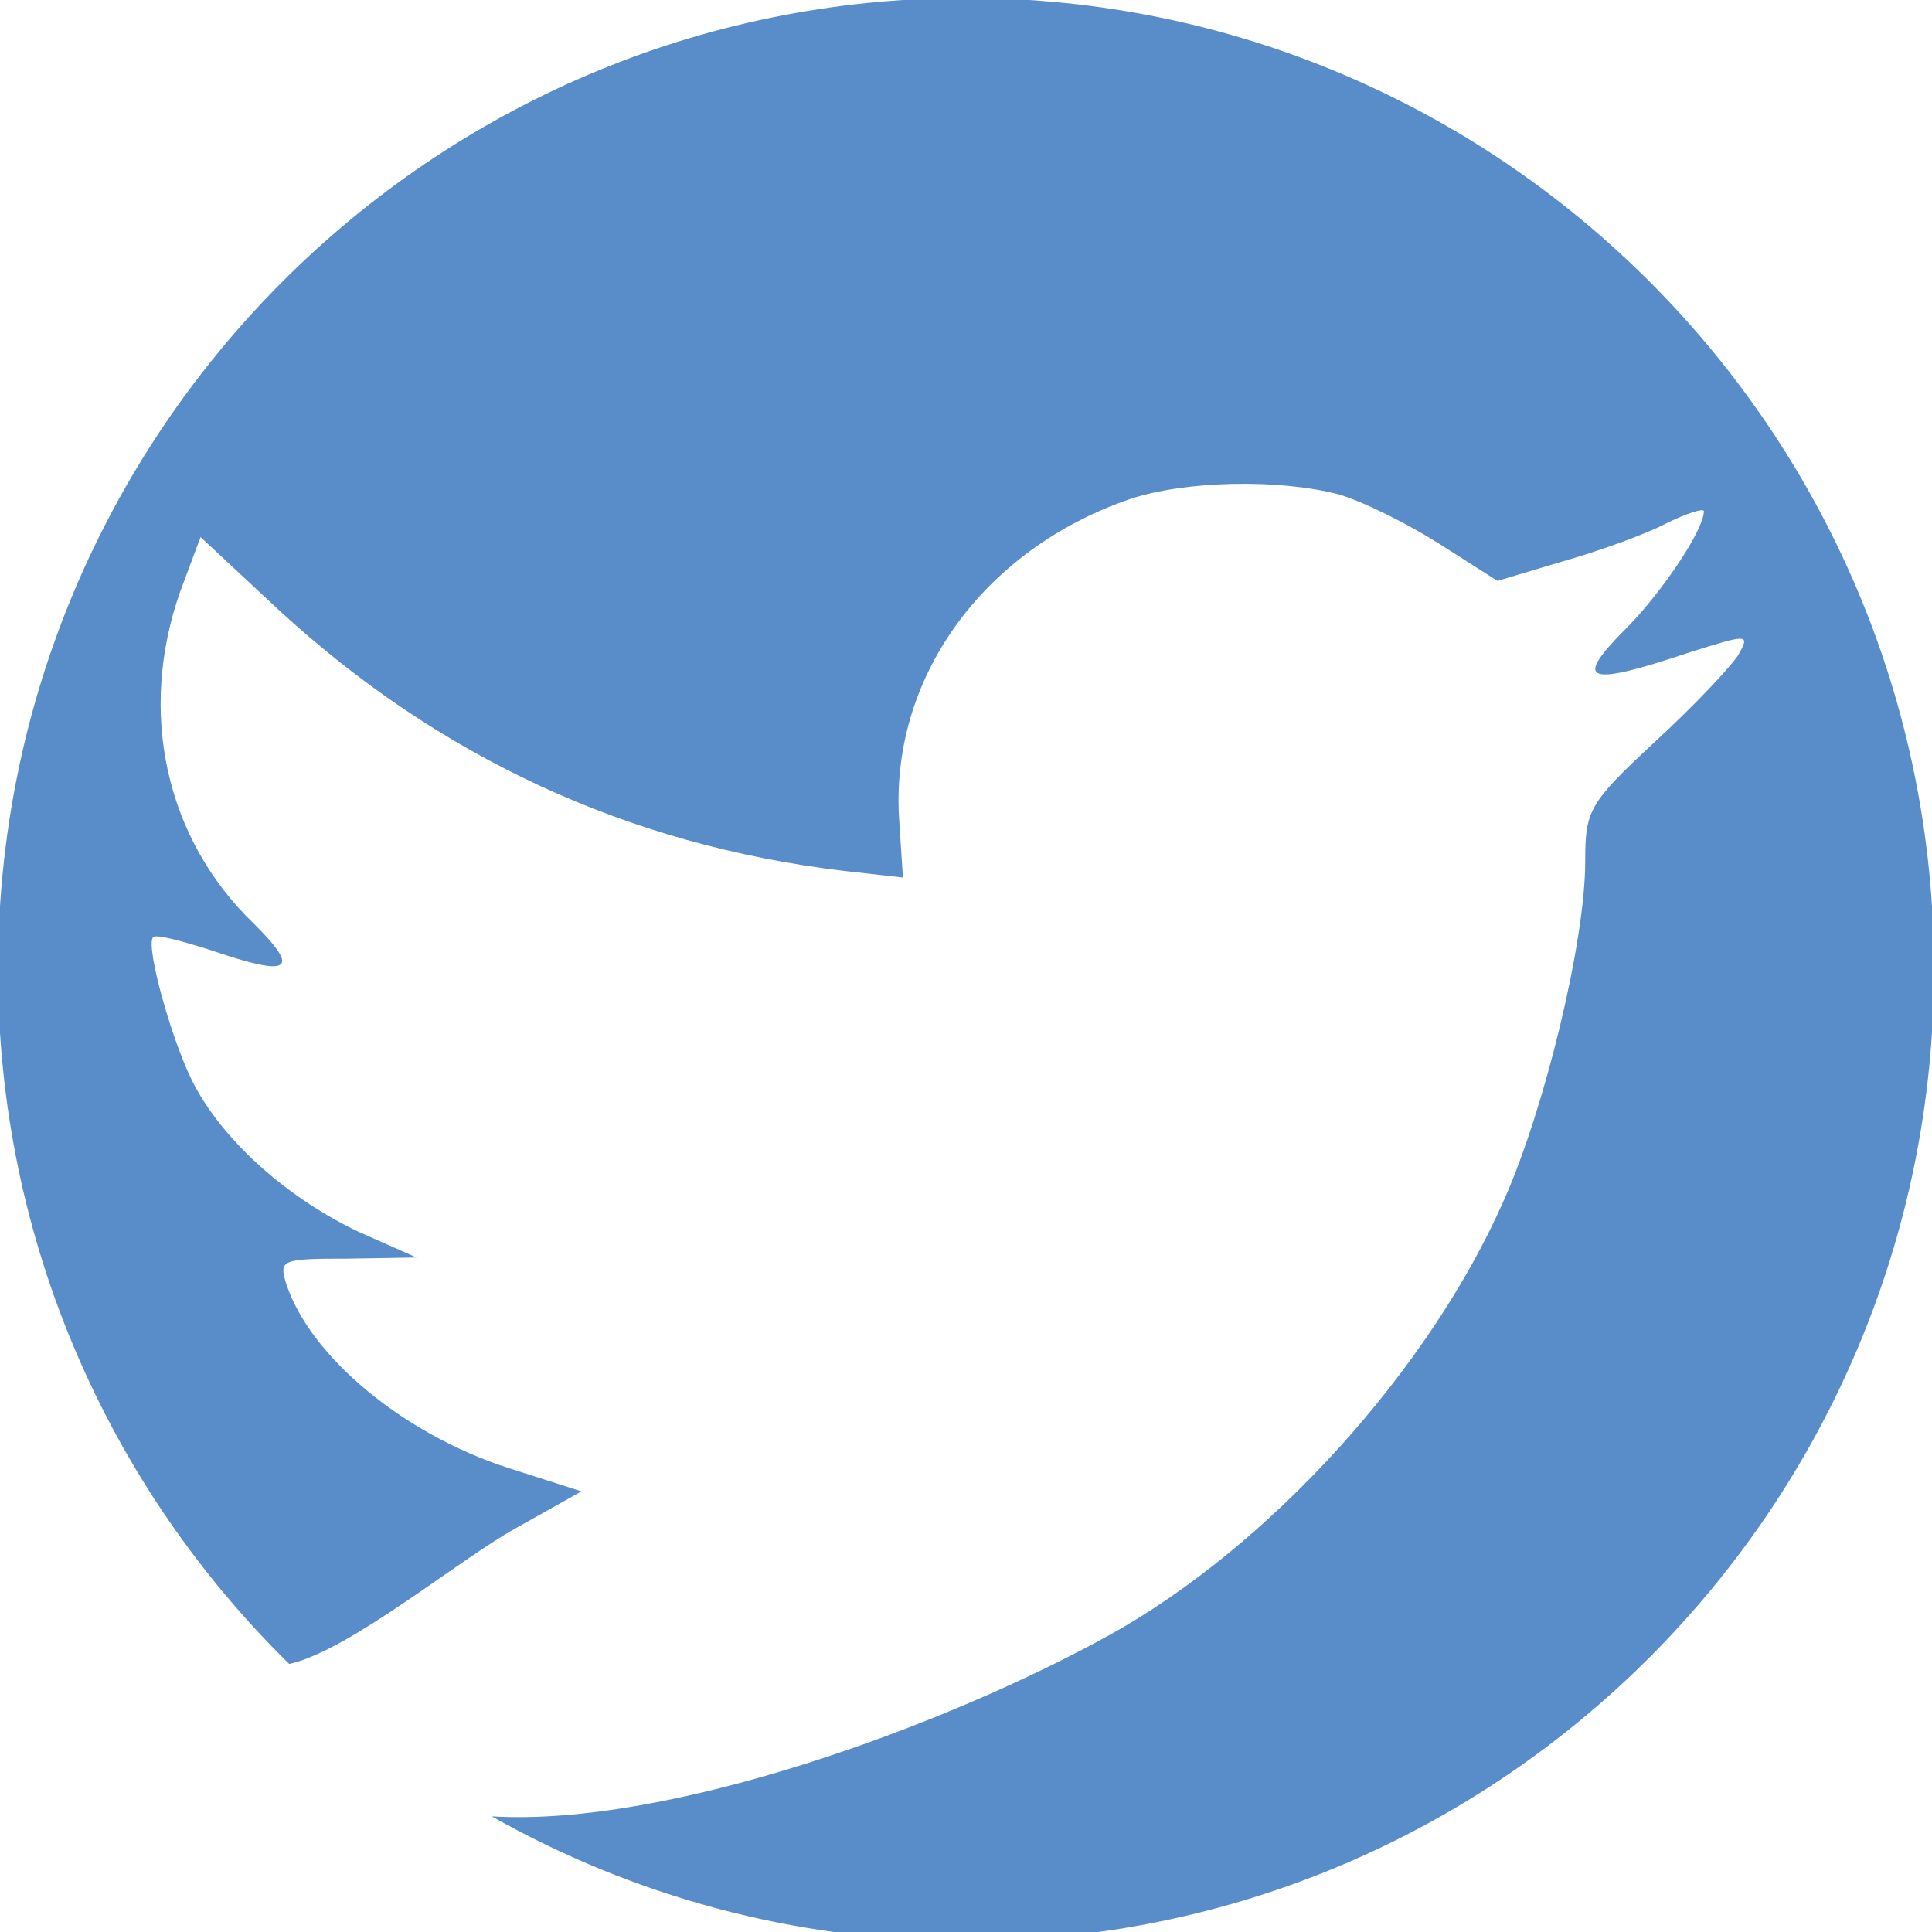 <?xml version="1.0" encoding="UTF-8" standalone="no"?>
<svg
   xmlns:dc="http://purl.org/dc/elements/1.1/"
   xmlns:cc="http://creativecommons.org/ns#"
   xmlns:rdf="http://www.w3.org/1999/02/22-rdf-syntax-ns#"
   xmlns:svg="http://www.w3.org/2000/svg"
   xmlns="http://www.w3.org/2000/svg"
   xmlns:sodipodi="http://sodipodi.sourceforge.net/DTD/sodipodi-0.dtd"
   xmlns:inkscape="http://www.inkscape.org/namespaces/inkscape"
   version="1.1"
   width="42"
   height="42"
   id="svg3090"
   sodipodi:docname="twitter.svg"
   inkscape:version="1.0beta2 (2b71d25, 2019-12-03)">
  <sodipodi:namedview
     pagecolor="#ffffff"
     bordercolor="#666666"
     inkscape:document-rotation="0"
     borderopacity="1"
     objecttolerance="10"
     gridtolerance="10"
     guidetolerance="10"
     inkscape:pageopacity="0"
     inkscape:pageshadow="2"
     inkscape:window-width="1102"
     inkscape:window-height="642"
     id="namedview242"
     showgrid="false"
     inkscape:zoom="9.0996057"
     inkscape:cx="22.263779"
     inkscape:cy="21.006855"
     inkscape:window-x="194"
     inkscape:window-y="110"
     inkscape:window-maximized="0"
     inkscape:current-layer="svg3090" />
  <defs
     id="defs3092" />
  <path
     sodipodi:nodetypes="ssccccccccccccccccccccccccsccccscccsss"
     inkscape:connector-curvature="0"
     d="m 21,-0.044 c -11.622,0 -21.044,9.456 -21.044,21.121 0,5.916 2.426,11.261 6.331,15.096 1.317,-0.287 3.711,-2.288 4.961,-2.971 l 1.392,-0.781 -1.599,-0.512 C 8.772,31.175 6.736,29.49 6.22,27.901 6.065,27.387 6.116,27.362 7.56,27.362 L 9.055,27.337 7.791,26.776 C 6.295,26.067 4.928,24.871 4.257,23.648 3.767,22.768 3.149,20.547 3.329,20.375 c 0.052,-0.073 0.594,0.073 1.213,0.268 1.779,0.611 2.01,0.465 0.979,-0.561 C 3.587,18.224 2.994,15.463 3.922,12.848 l 0.438,-1.173 1.703,1.588 c 3.482,3.202 7.584,5.107 12.277,5.669 l 1.289,0.145 -0.078,-1.197 c -0.231,-3.102 1.806,-5.937 5.03,-7.036 1.187,-0.391 3.199,-0.439 4.515,-0.098 0.517,0.146 1.495,0.635 2.192,1.075 l 1.265,0.807 1.391,-0.416 c 0.774,-0.219 1.807,-0.586 2.271,-0.83 0.439,-0.22 0.826,-0.342 0.826,-0.269 0,0.415 -0.957,1.832 -1.755,2.614 -1.084,1.099 -0.773,1.197 1.419,0.463 1.315,-0.415 1.342,-0.414 1.083,0.05 -0.155,0.245 -0.954,1.099 -1.806,1.881 -1.444,1.344 -1.521,1.49 -1.521,2.614 0,1.733 -0.878,5.35 -1.755,7.328 -1.626,3.715 -5.106,7.551 -8.589,9.482 -3.533,1.955 -9.55,4.174 -13.427,3.941 3.048,1.723 6.563,2.71 10.31,2.71 11.622,0 21.044,-9.457 21.044,-21.121 C 42.044,9.412 32.622,-0.044 21,-0.044 Z"
     style="clip-rule:evenodd;fill:#598dca;fill-rule:evenodd;stroke-width:0.703"
     id="path71" />
</svg>
